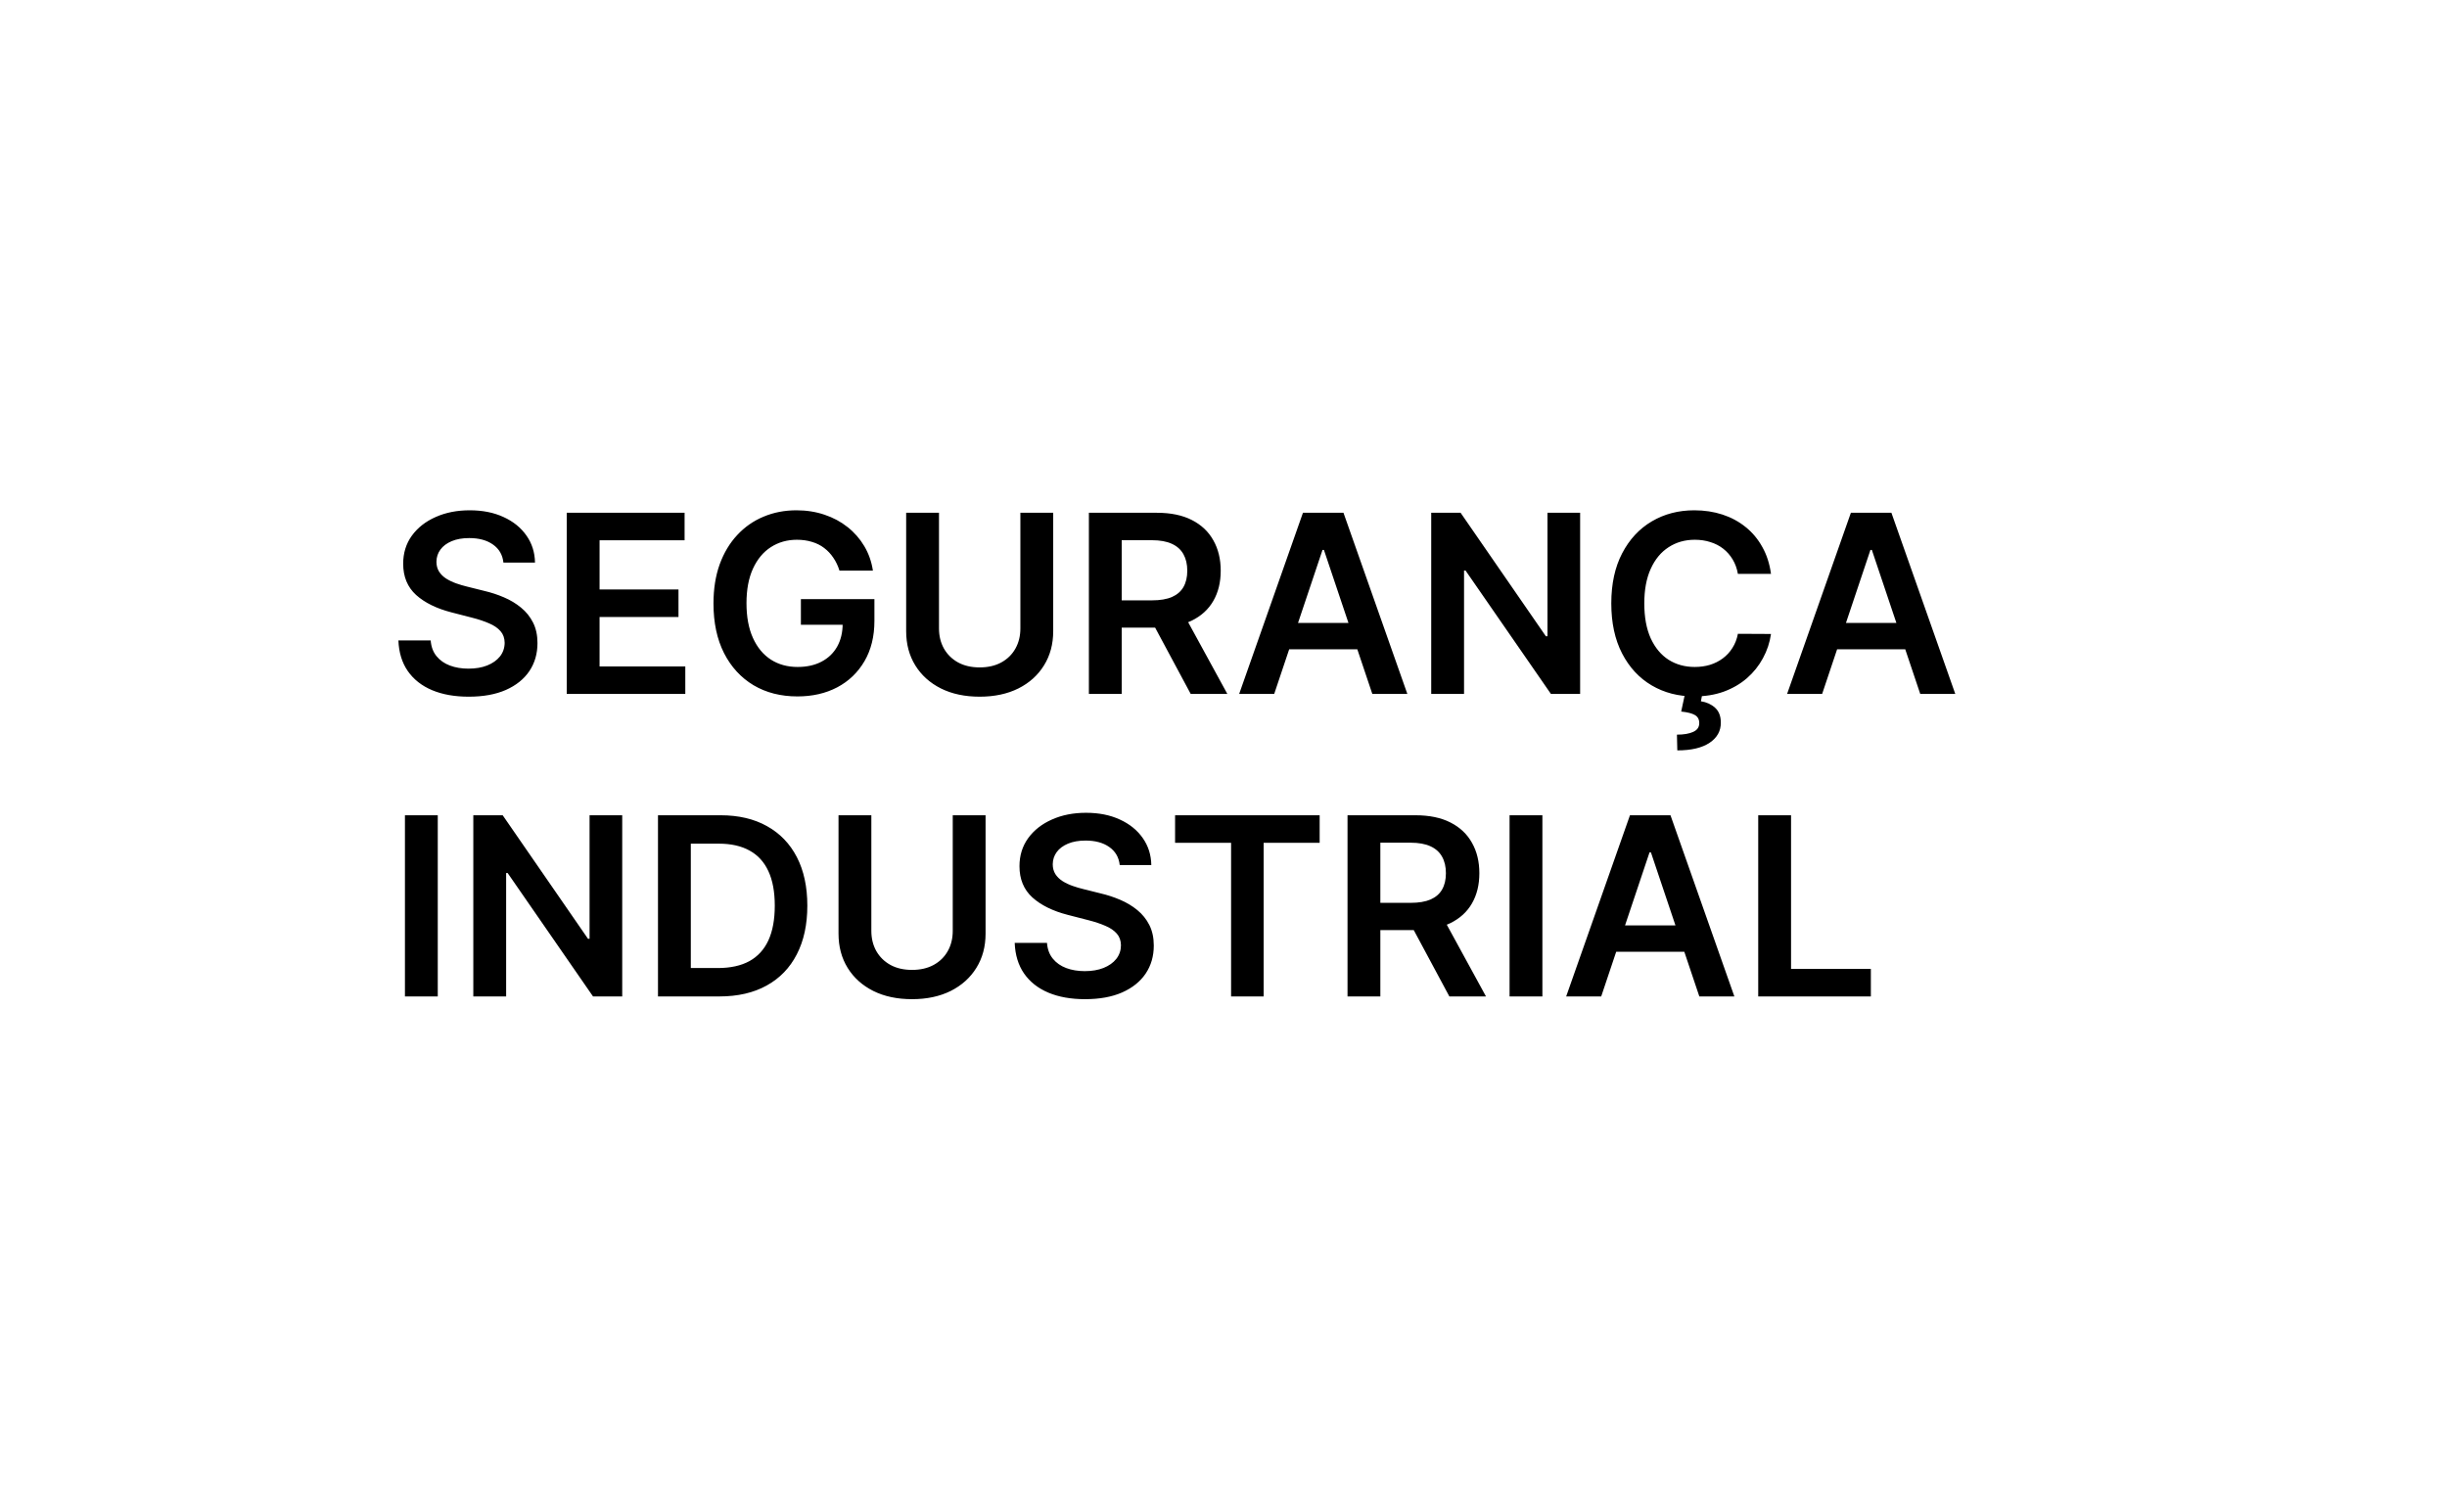 <svg width="275" height="170" viewBox="0 0 275 170" fill="none" xmlns="http://www.w3.org/2000/svg">
<rect width="275" height="170" fill="white"/>
<path d="M56.575 63.234C56.483 62.366 56.091 61.69 55.402 61.206C54.719 60.722 53.831 60.48 52.737 60.48C51.968 60.48 51.309 60.596 50.758 60.828C50.208 61.06 49.787 61.375 49.496 61.773C49.204 62.17 49.055 62.624 49.048 63.135C49.048 63.559 49.144 63.927 49.337 64.239C49.535 64.55 49.804 64.815 50.142 65.034C50.48 65.246 50.855 65.425 51.266 65.571C51.677 65.717 52.091 65.84 52.508 65.939L54.418 66.416C55.187 66.595 55.926 66.837 56.635 67.142C57.351 67.447 57.99 67.831 58.554 68.296C59.124 68.76 59.575 69.32 59.906 69.976C60.238 70.632 60.403 71.401 60.403 72.283C60.403 73.476 60.099 74.526 59.489 75.435C58.879 76.336 57.997 77.042 56.844 77.553C55.697 78.056 54.308 78.308 52.678 78.308C51.093 78.308 49.718 78.063 48.551 77.572C47.391 77.082 46.483 76.366 45.827 75.425C45.177 74.483 44.826 73.337 44.773 71.984H48.402C48.455 72.694 48.674 73.284 49.058 73.754C49.443 74.225 49.943 74.576 50.56 74.808C51.183 75.04 51.879 75.156 52.648 75.156C53.45 75.156 54.153 75.037 54.756 74.798C55.365 74.553 55.843 74.215 56.188 73.784C56.532 73.347 56.708 72.836 56.715 72.253C56.708 71.722 56.552 71.285 56.247 70.94C55.942 70.589 55.515 70.297 54.965 70.065C54.421 69.827 53.785 69.615 53.055 69.429L50.739 68.832C49.062 68.401 47.736 67.749 46.761 66.874C45.794 65.992 45.31 64.822 45.31 63.364C45.31 62.164 45.635 61.113 46.284 60.212C46.94 59.31 47.832 58.611 48.959 58.114C50.086 57.61 51.362 57.358 52.787 57.358C54.232 57.358 55.498 57.61 56.585 58.114C57.679 58.611 58.537 59.303 59.16 60.192C59.784 61.073 60.105 62.088 60.125 63.234H56.575ZM63.692 78V57.636H76.936V60.729H67.381V66.257H76.25V69.349H67.381V74.908H77.016V78H63.692ZM94.342 64.139C94.176 63.602 93.948 63.122 93.656 62.697C93.371 62.267 93.026 61.899 92.622 61.594C92.224 61.289 91.767 61.06 91.25 60.908C90.733 60.749 90.169 60.669 89.559 60.669C88.466 60.669 87.491 60.944 86.636 61.494C85.781 62.044 85.108 62.853 84.618 63.92C84.134 64.981 83.892 66.274 83.892 67.798C83.892 69.336 84.134 70.639 84.618 71.706C85.101 72.773 85.774 73.585 86.636 74.142C87.498 74.692 88.499 74.967 89.639 74.967C90.673 74.967 91.568 74.769 92.323 74.371C93.086 73.973 93.672 73.41 94.084 72.68C94.494 71.945 94.7 71.083 94.7 70.095L95.535 70.224H90.007V67.341H98.269V69.787C98.269 71.53 97.898 73.038 97.156 74.311C96.413 75.584 95.393 76.565 94.093 77.254C92.794 77.937 91.303 78.278 89.619 78.278C87.743 78.278 86.096 77.858 84.677 77.016C83.265 76.167 82.162 74.964 81.366 73.406C80.577 71.842 80.183 69.986 80.183 67.838C80.183 66.194 80.415 64.726 80.879 63.433C81.35 62.141 82.006 61.044 82.848 60.142C83.689 59.234 84.677 58.544 85.811 58.074C86.944 57.597 88.177 57.358 89.51 57.358C90.636 57.358 91.687 57.524 92.662 57.855C93.636 58.18 94.501 58.644 95.257 59.247C96.019 59.85 96.645 60.566 97.136 61.395C97.626 62.224 97.948 63.138 98.1 64.139H94.342ZM114.673 57.636H118.362V70.94C118.362 72.399 118.018 73.681 117.328 74.788C116.645 75.895 115.684 76.76 114.445 77.383C113.205 78 111.757 78.308 110.099 78.308C108.436 78.308 106.984 78 105.744 77.383C104.505 76.76 103.544 75.895 102.861 74.788C102.178 73.681 101.837 72.399 101.837 70.94V57.636H105.526V70.632C105.526 71.481 105.711 72.236 106.082 72.899C106.46 73.562 106.991 74.082 107.673 74.46C108.356 74.831 109.165 75.017 110.099 75.017C111.034 75.017 111.843 74.831 112.526 74.46C113.215 74.082 113.745 73.562 114.116 72.899C114.488 72.236 114.673 71.481 114.673 70.632V57.636ZM122.372 78V57.636H130.008C131.573 57.636 132.885 57.908 133.946 58.452C135.013 58.995 135.818 59.758 136.362 60.739C136.912 61.713 137.187 62.85 137.187 64.149C137.187 65.455 136.909 66.588 136.352 67.55C135.802 68.504 134.99 69.243 133.916 69.767C132.842 70.284 131.523 70.543 129.958 70.543H124.52V67.48H129.461C130.376 67.48 131.125 67.354 131.708 67.102C132.292 66.844 132.723 66.469 133.001 65.979C133.286 65.481 133.429 64.872 133.429 64.149C133.429 63.427 133.286 62.81 133.001 62.3C132.716 61.783 132.282 61.392 131.699 61.126C131.115 60.855 130.363 60.719 129.441 60.719H126.061V78H122.372ZM132.892 68.773L137.933 78H133.816L128.865 68.773H132.892ZM143.198 78H139.26L146.429 57.636H150.983L158.162 78H154.225L148.786 61.812H148.627L143.198 78ZM143.327 70.016H154.066V72.979H143.327V70.016ZM177.579 57.636V78H174.298L164.702 64.129H164.533V78H160.844V57.636H164.146L173.731 71.517H173.91V57.636H177.579ZM199.029 64.507H195.31C195.204 63.897 195.008 63.357 194.723 62.886C194.438 62.409 194.084 62.005 193.659 61.673C193.235 61.342 192.751 61.093 192.208 60.928C191.671 60.755 191.091 60.669 190.468 60.669C189.361 60.669 188.38 60.947 187.525 61.504C186.669 62.054 186 62.863 185.516 63.93C185.032 64.991 184.79 66.287 184.79 67.818C184.79 69.376 185.032 70.688 185.516 71.756C186.007 72.816 186.676 73.618 187.525 74.162C188.38 74.699 189.357 74.967 190.458 74.967C191.068 74.967 191.638 74.888 192.168 74.729C192.705 74.563 193.185 74.321 193.61 74.003C194.041 73.685 194.402 73.294 194.694 72.829C194.992 72.365 195.197 71.835 195.31 71.239L199.029 71.258C198.89 72.226 198.588 73.135 198.124 73.983C197.667 74.831 197.067 75.581 196.324 76.23C195.582 76.873 194.713 77.377 193.719 77.742C192.725 78.099 191.621 78.278 190.408 78.278C188.618 78.278 187.021 77.864 185.615 77.035C184.21 76.207 183.103 75.01 182.294 73.446C181.486 71.882 181.081 70.006 181.081 67.818C181.081 65.624 181.489 63.748 182.304 62.19C183.12 60.626 184.23 59.429 185.635 58.601C187.041 57.772 188.632 57.358 190.408 57.358C191.542 57.358 192.596 57.517 193.57 57.835C194.544 58.153 195.413 58.621 196.175 59.237C196.937 59.847 197.564 60.596 198.054 61.484C198.551 62.366 198.876 63.374 199.029 64.507ZM189.364 77.98H191.313L191.154 78.825C191.777 78.918 192.304 79.157 192.735 79.541C193.172 79.932 193.391 80.492 193.391 81.222C193.398 82.163 192.977 82.919 192.128 83.489C191.28 84.059 190.07 84.344 188.499 84.344L188.459 82.574C189.221 82.574 189.828 82.471 190.279 82.266C190.73 82.067 190.958 81.749 190.965 81.311C190.978 80.887 190.819 80.575 190.488 80.376C190.163 80.184 189.646 80.052 188.936 79.979L189.364 77.98ZM204.776 78H200.838L208.007 57.636H212.561L219.74 78H215.803L210.364 61.812H210.205L204.776 78ZM204.905 70.016H215.644V72.979H204.905V70.016ZM49.197 91.636V112H45.508V91.636H49.197ZM69.927 91.636V112H66.645L57.05 98.129H56.881V112H53.192V91.636H56.493L66.079 105.517H66.257V91.636H69.927ZM80.847 112H73.946V91.636H80.986C83.008 91.636 84.744 92.044 86.196 92.859C87.654 93.668 88.775 94.831 89.557 96.349C90.339 97.867 90.73 99.684 90.73 101.798C90.73 103.92 90.336 105.742 89.547 107.267C88.765 108.792 87.635 109.962 86.156 110.777C84.685 111.592 82.915 112 80.847 112ZM77.635 108.808H80.668C82.086 108.808 83.269 108.55 84.217 108.033C85.165 107.509 85.878 106.73 86.355 105.696C86.832 104.655 87.071 103.356 87.071 101.798C87.071 100.241 86.832 98.948 86.355 97.921C85.878 96.886 85.172 96.114 84.237 95.604C83.309 95.087 82.156 94.828 80.777 94.828H77.635V108.808ZM107.072 91.636H110.761V104.94C110.761 106.399 110.416 107.681 109.727 108.788C109.044 109.895 108.083 110.76 106.843 111.384C105.603 112 104.155 112.308 102.498 112.308C100.834 112.308 99.382 112 98.143 111.384C96.903 110.76 95.942 109.895 95.259 108.788C94.576 107.681 94.235 106.399 94.235 104.94V91.636H97.924V104.632C97.924 105.481 98.11 106.236 98.481 106.899C98.859 107.562 99.389 108.082 100.072 108.46C100.754 108.831 101.563 109.017 102.498 109.017C103.433 109.017 104.241 108.831 104.924 108.46C105.613 108.082 106.144 107.562 106.515 106.899C106.886 106.236 107.072 105.481 107.072 104.632V91.636ZM125.837 97.234C125.744 96.366 125.353 95.69 124.664 95.206C123.981 94.722 123.093 94.48 121.999 94.48C121.23 94.48 120.57 94.596 120.02 94.828C119.47 95.06 119.049 95.375 118.757 95.773C118.466 96.171 118.317 96.624 118.31 97.135C118.31 97.559 118.406 97.927 118.598 98.239C118.797 98.55 119.066 98.815 119.404 99.034C119.742 99.246 120.116 99.425 120.527 99.571C120.938 99.717 121.353 99.84 121.77 99.939L123.679 100.416C124.448 100.595 125.187 100.837 125.897 101.142C126.613 101.447 127.252 101.831 127.816 102.295C128.386 102.759 128.837 103.32 129.168 103.976C129.499 104.632 129.665 105.401 129.665 106.283C129.665 107.476 129.36 108.527 128.75 109.435C128.141 110.336 127.259 111.042 126.105 111.553C124.959 112.056 123.57 112.308 121.939 112.308C120.355 112.308 118.98 112.063 117.813 111.572C116.653 111.082 115.745 110.366 115.088 109.425C114.439 108.483 114.087 107.337 114.034 105.984H117.664C117.717 106.694 117.935 107.284 118.32 107.754C118.704 108.225 119.205 108.576 119.821 108.808C120.444 109.04 121.141 109.156 121.909 109.156C122.712 109.156 123.414 109.037 124.017 108.798C124.627 108.553 125.105 108.215 125.449 107.784C125.794 107.347 125.97 106.836 125.976 106.253C125.97 105.723 125.814 105.285 125.509 104.94C125.204 104.589 124.776 104.297 124.226 104.065C123.683 103.827 123.046 103.615 122.317 103.429L120 102.832C118.323 102.402 116.998 101.749 116.023 100.874C115.055 99.992 114.571 98.822 114.571 97.364C114.571 96.164 114.896 95.113 115.546 94.212C116.202 93.31 117.094 92.611 118.221 92.114C119.347 91.61 120.623 91.358 122.049 91.358C123.494 91.358 124.76 91.61 125.847 92.114C126.941 92.611 127.799 93.303 128.422 94.192C129.045 95.073 129.367 96.088 129.387 97.234H125.837ZM132.059 94.729V91.636H148.306V94.729H142.012V112H138.353V94.729H132.059ZM151.438 112V91.636H159.075C160.639 91.636 161.951 91.908 163.012 92.452C164.079 92.995 164.885 93.758 165.428 94.739C165.978 95.713 166.254 96.85 166.254 98.149C166.254 99.455 165.975 100.589 165.418 101.55C164.868 102.504 164.056 103.243 162.982 103.767C161.908 104.284 160.589 104.543 159.025 104.543H153.586V101.48H158.528C159.442 101.48 160.192 101.354 160.775 101.102C161.358 100.844 161.789 100.469 162.067 99.979C162.353 99.481 162.495 98.872 162.495 98.149C162.495 97.427 162.353 96.81 162.067 96.3C161.782 95.783 161.348 95.392 160.765 95.126C160.182 94.855 159.429 94.719 158.508 94.719H155.127V112H151.438ZM161.958 102.773L166.999 112H162.883L157.931 102.773H161.958ZM173.338 91.636V112H169.649V91.636H173.338ZM179.948 112H176.01L183.179 91.636H187.733L194.912 112H190.975L185.536 95.812H185.377L179.948 112ZM180.077 104.016H190.816V106.979H180.077V104.016ZM197.594 112V91.636H201.283V108.908H210.252V112H197.594Z" fill="black"/>
</svg>
